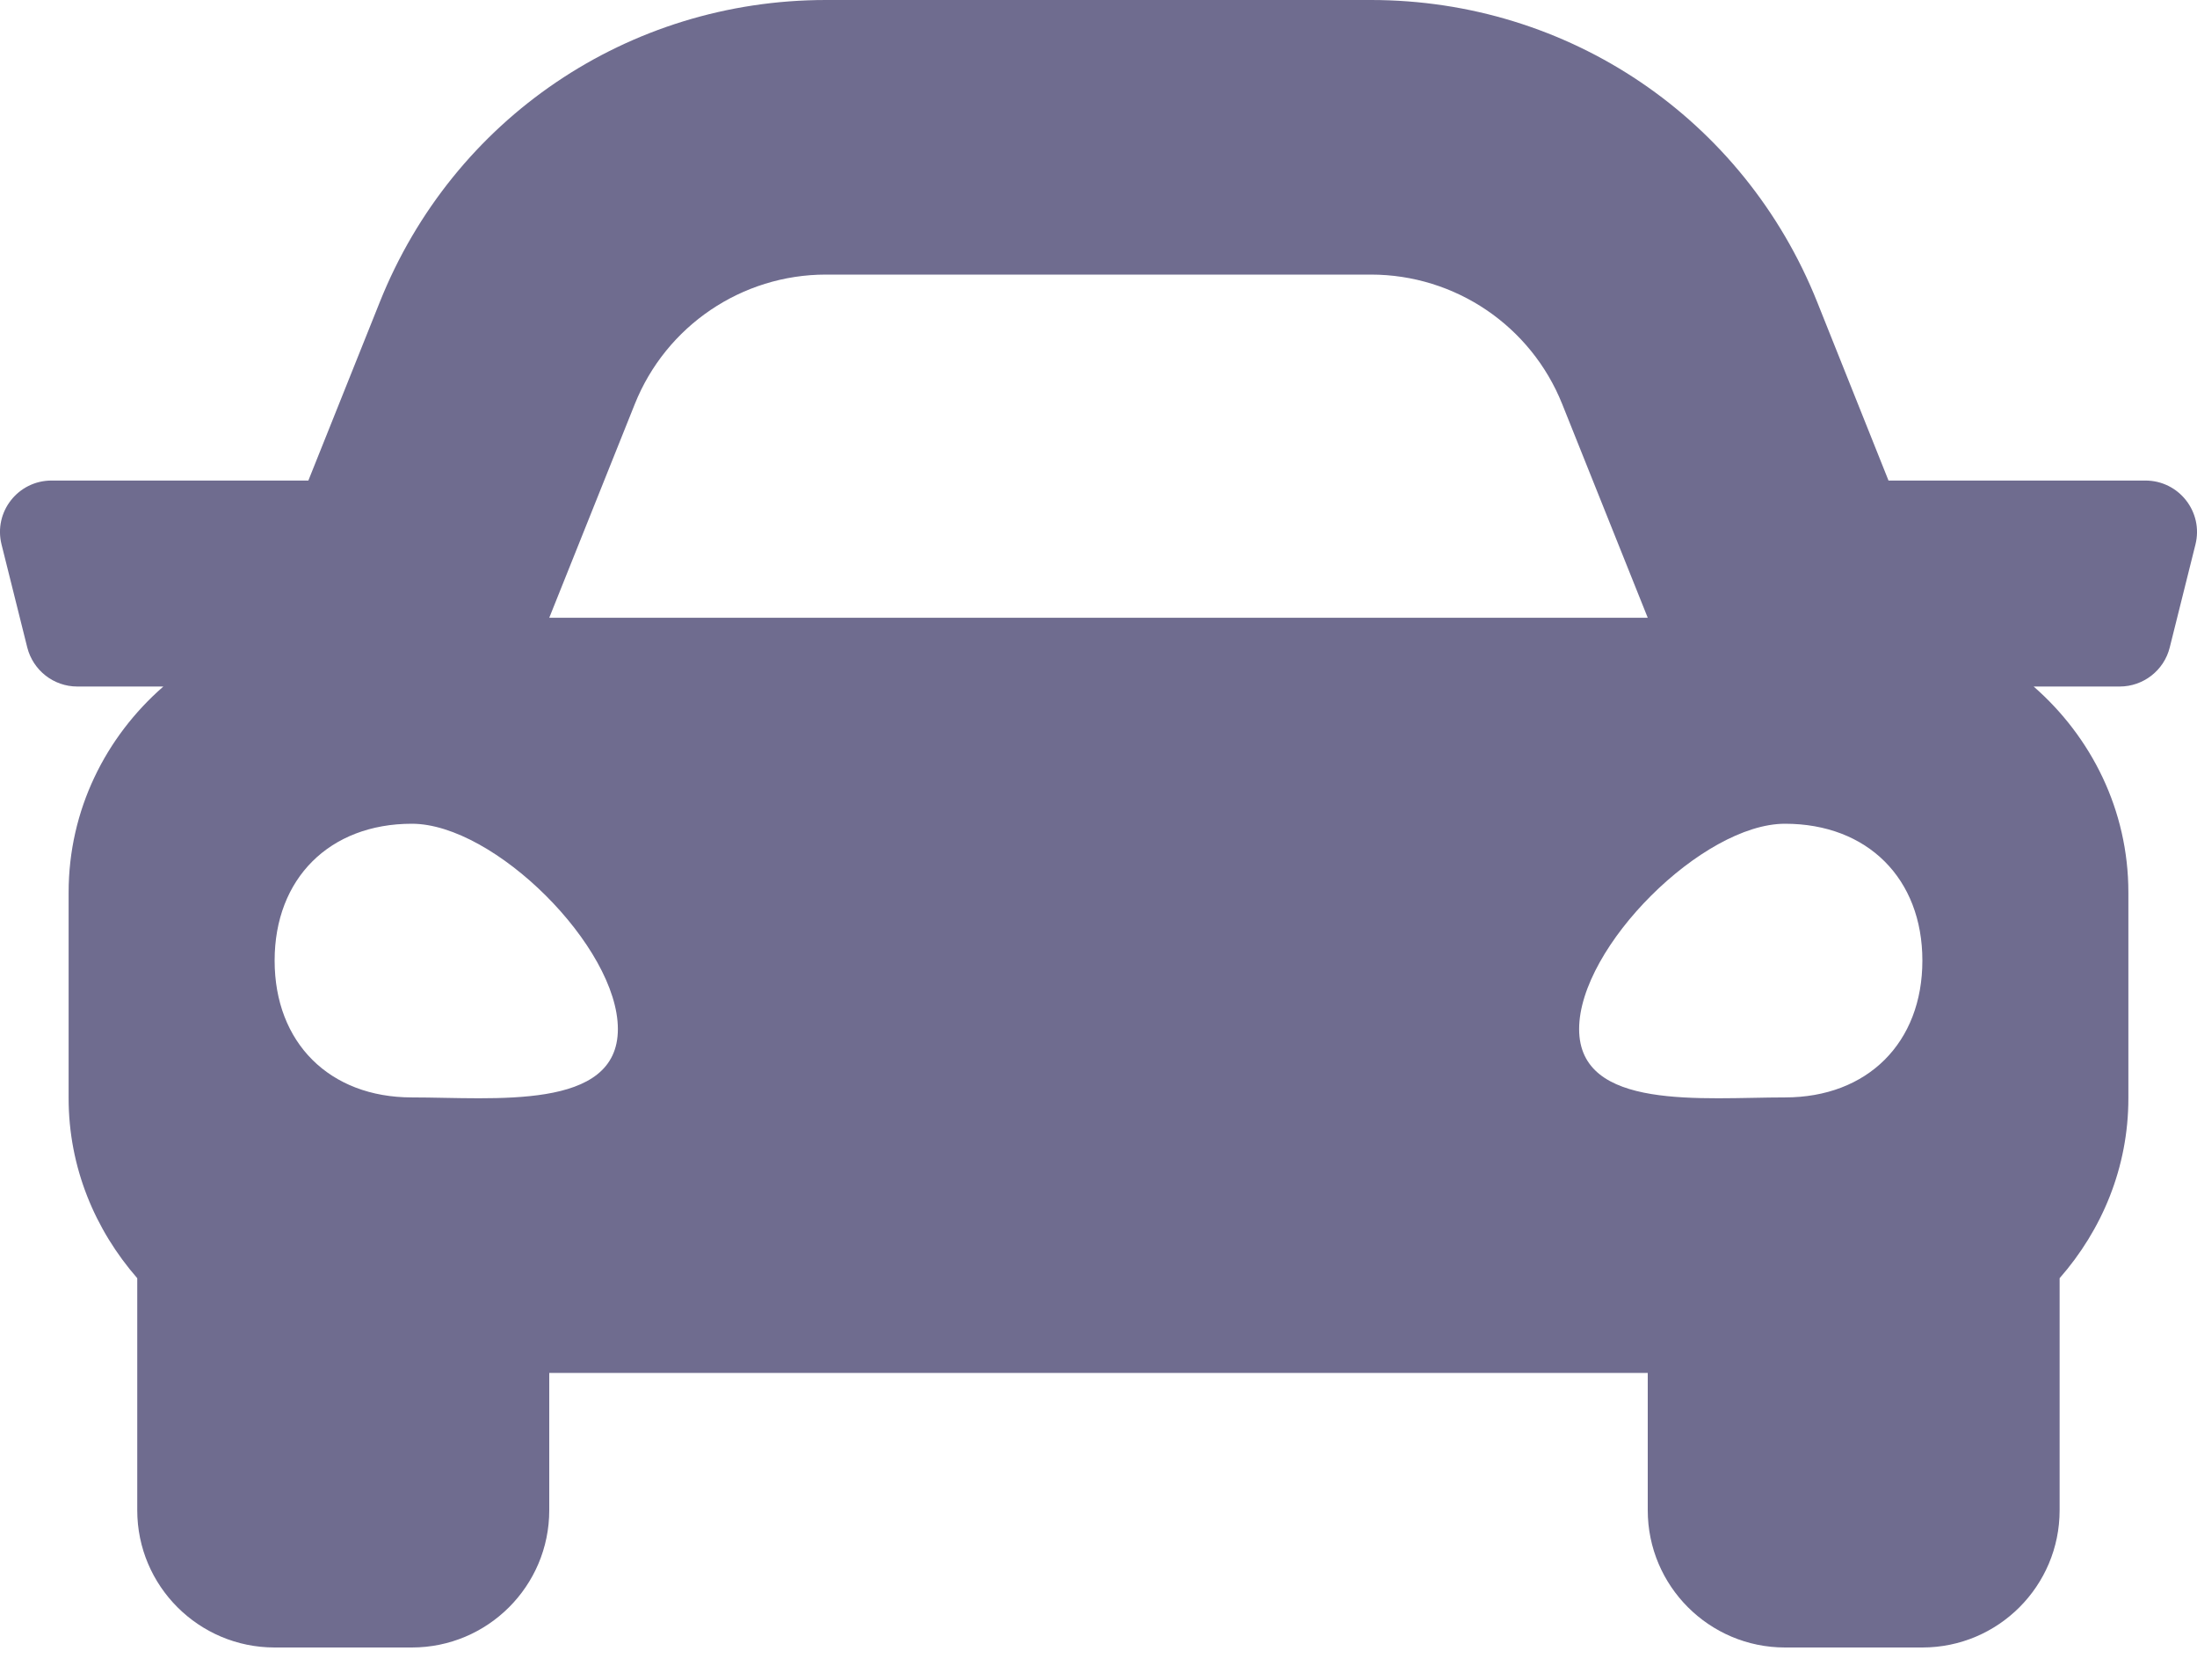 <svg width="17" height="13" viewBox="0 0 17 13" fill="none" xmlns="http://www.w3.org/2000/svg">
<path d="M16.601 3.719H14.613L14.061 2.337C13.493 0.917 12.138 0 10.608 0H6.391C4.862 0 3.507 0.917 2.939 2.337L2.386 3.719H0.399C0.139 3.719 -0.051 3.962 0.012 4.214L0.211 5.011C0.256 5.188 0.415 5.313 0.598 5.313H1.264C0.818 5.702 0.531 6.268 0.531 6.906V8.5C0.531 9.035 0.736 9.518 1.062 9.892V11.688C1.062 12.274 1.538 12.75 2.125 12.75H3.187C3.774 12.75 4.25 12.274 4.25 11.688V10.625H12.75V11.688C12.75 12.274 13.226 12.75 13.812 12.75H14.875C15.462 12.75 15.937 12.274 15.937 11.688V9.892C16.264 9.519 16.469 9.036 16.469 8.5V6.906C16.469 6.268 16.181 5.702 15.736 5.313H16.402C16.585 5.313 16.745 5.188 16.789 5.011L16.988 4.214C17.051 3.962 16.86 3.719 16.601 3.719ZM4.912 3.127C5.154 2.522 5.74 2.125 6.391 2.125H10.608C11.26 2.125 11.846 2.522 12.088 3.127L12.75 4.781H4.25L4.912 3.127ZM3.187 8.493C2.55 8.493 2.125 8.07 2.125 7.434C2.125 6.799 2.55 6.375 3.187 6.375C3.825 6.375 4.781 7.328 4.781 7.964C4.781 8.599 3.825 8.493 3.187 8.493ZM13.812 8.493C13.175 8.493 12.219 8.599 12.219 7.964C12.219 7.328 13.175 6.375 13.812 6.375C14.45 6.375 14.875 6.799 14.875 7.434C14.875 8.07 14.45 8.493 13.812 8.493Z" fill="#6F6C8F"/>
</svg>
